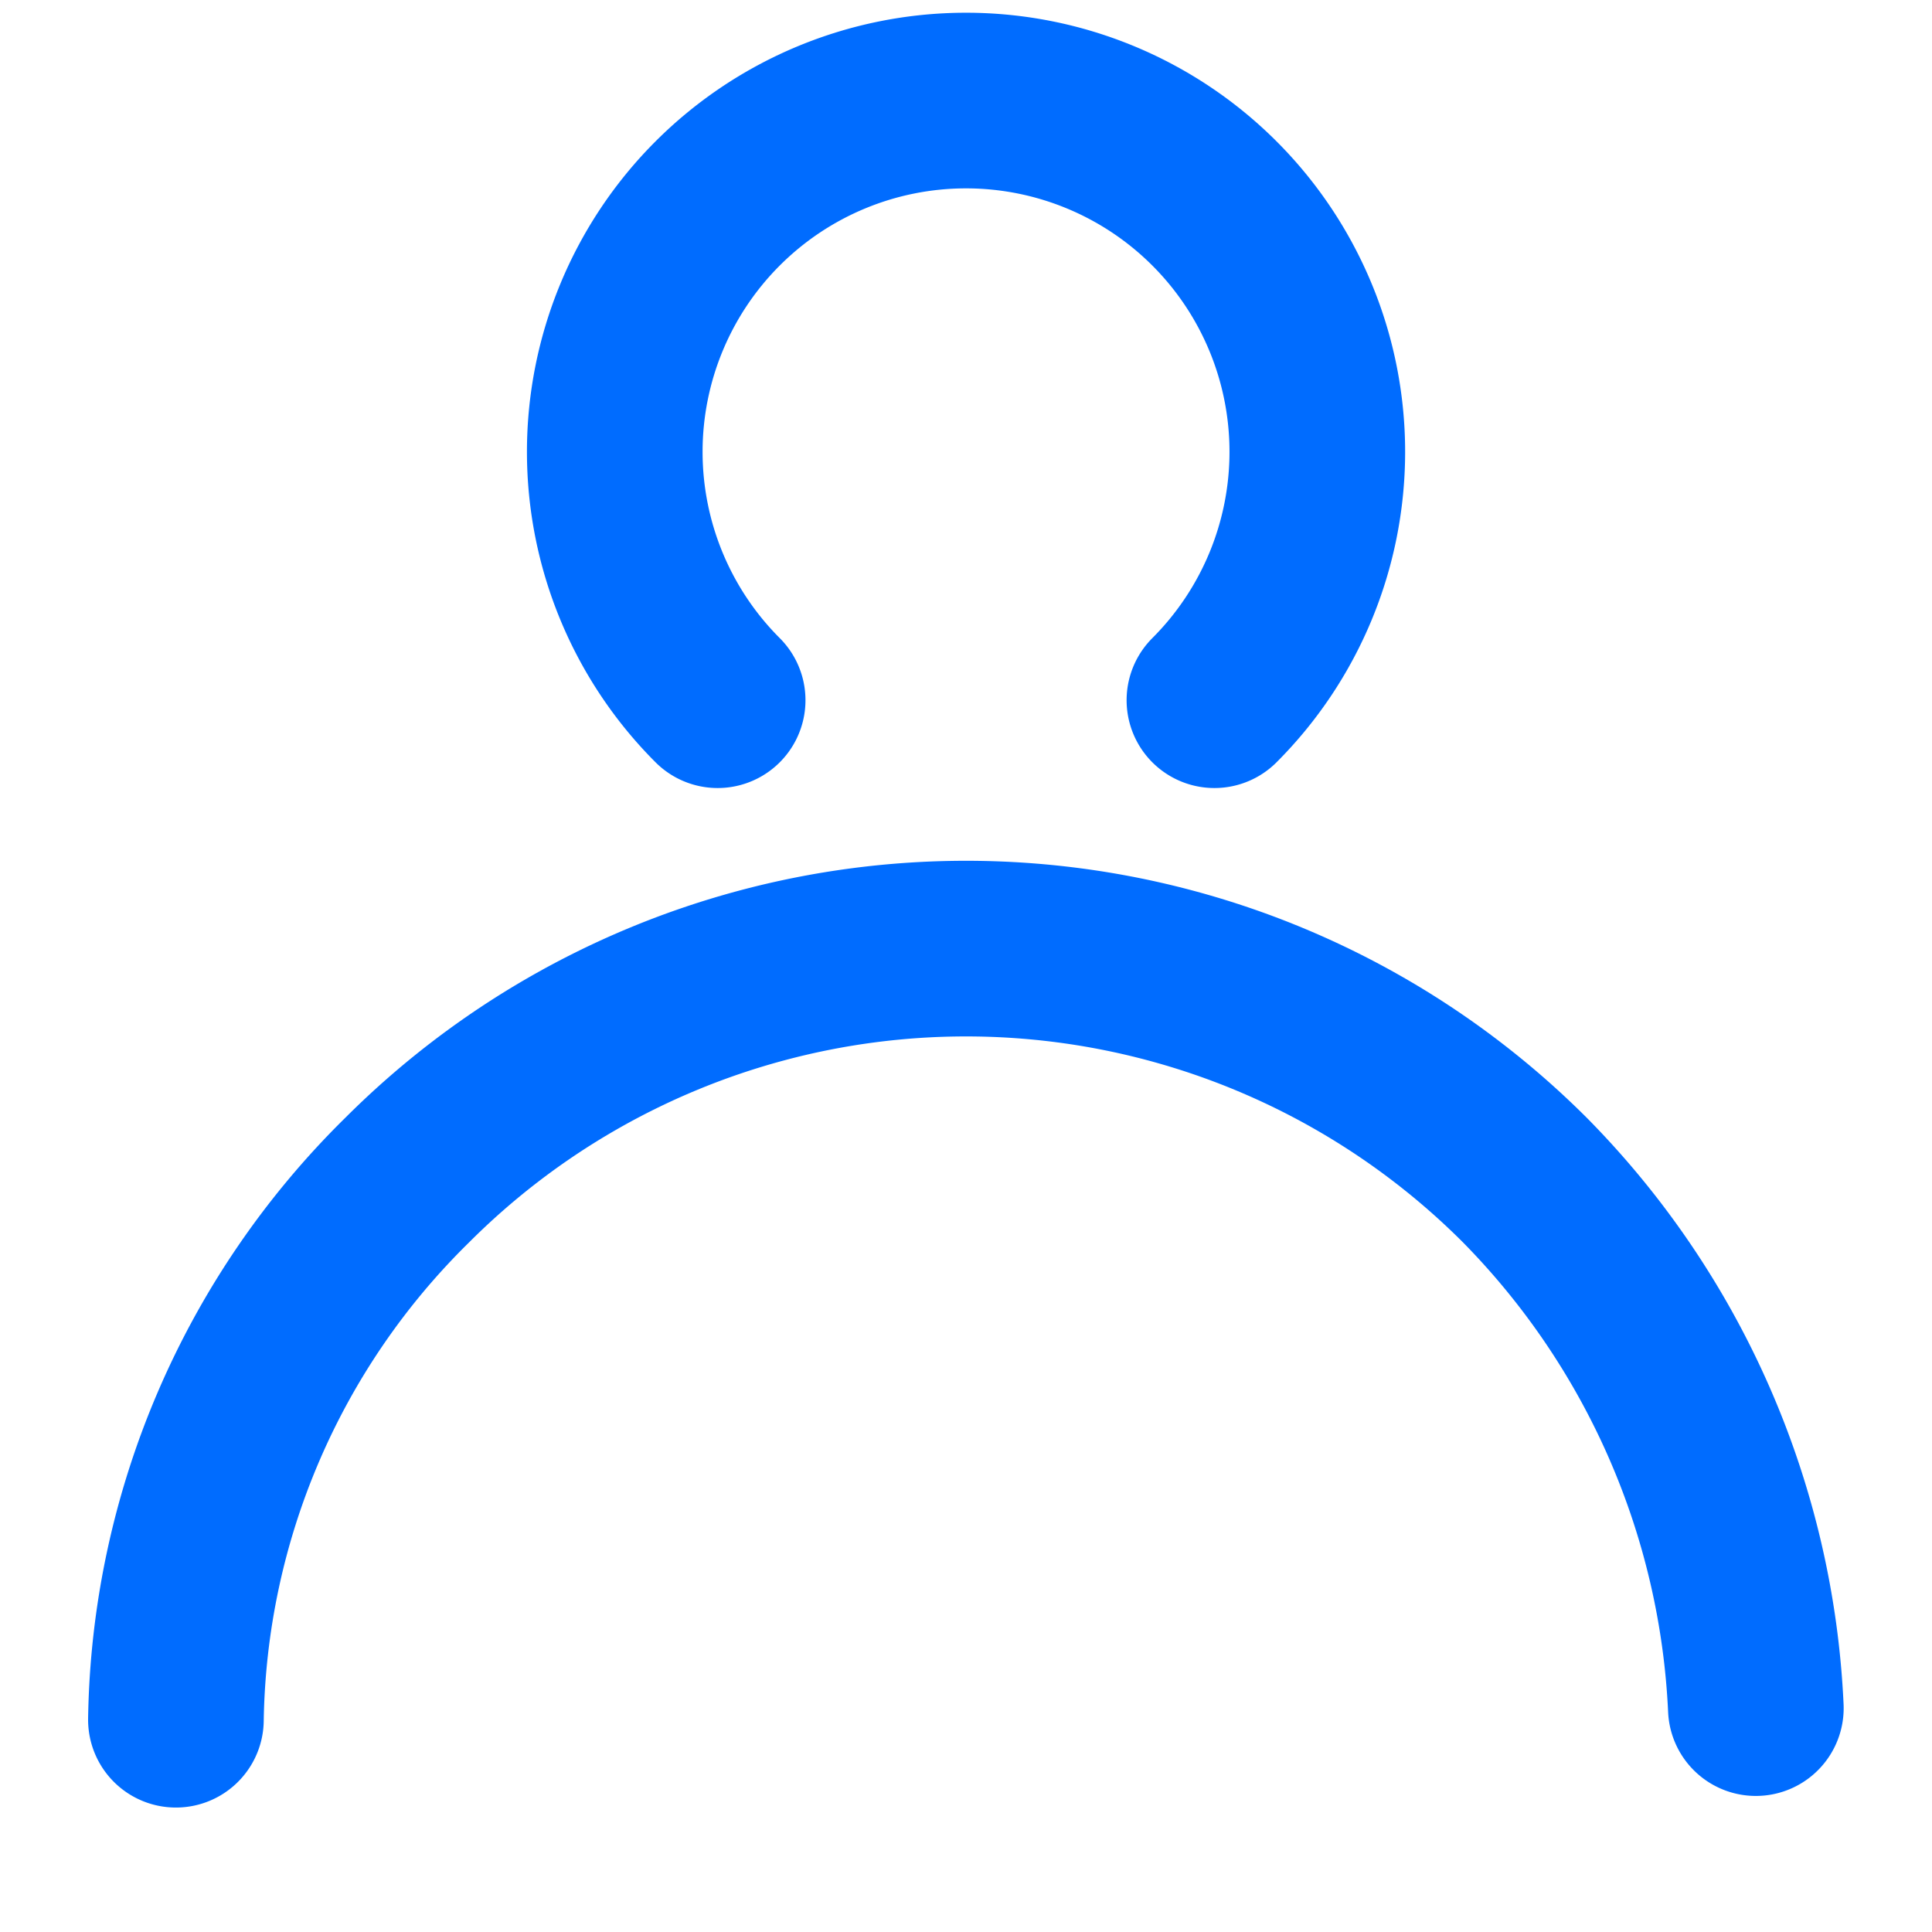 <svg xmlns="http://www.w3.org/2000/svg" xmlns:xlink="http://www.w3.org/1999/xlink" width="22" height="22" viewBox="0 0 22 22"><defs><clipPath id="a"><rect width="22" height="22" transform="translate(38 268)" fill="#8c97b2" stroke="#006cff" stroke-width="1"/></clipPath></defs><g transform="translate(-38 -268)" clip-path="url(#a)"><g transform="translate(0 8.802)"><path d="M16,12a4,4,0,1,1-4-4" transform="translate(65.971 264.343) rotate(135)" fill="none" stroke="#006cff" stroke-linecap="round" stroke-linejoin="round" stroke-width="2"/><path d="M18.207,18.517A8.8,8.8,0,0,1,12,21a9,9,0,0,1-9-9A9.159,9.159,0,0,1,5.392,5.889" transform="translate(65.971 279) rotate(135)" fill="none" stroke="#006cff" stroke-linecap="round" stroke-linejoin="round" stroke-width="2"/></g></g></svg>